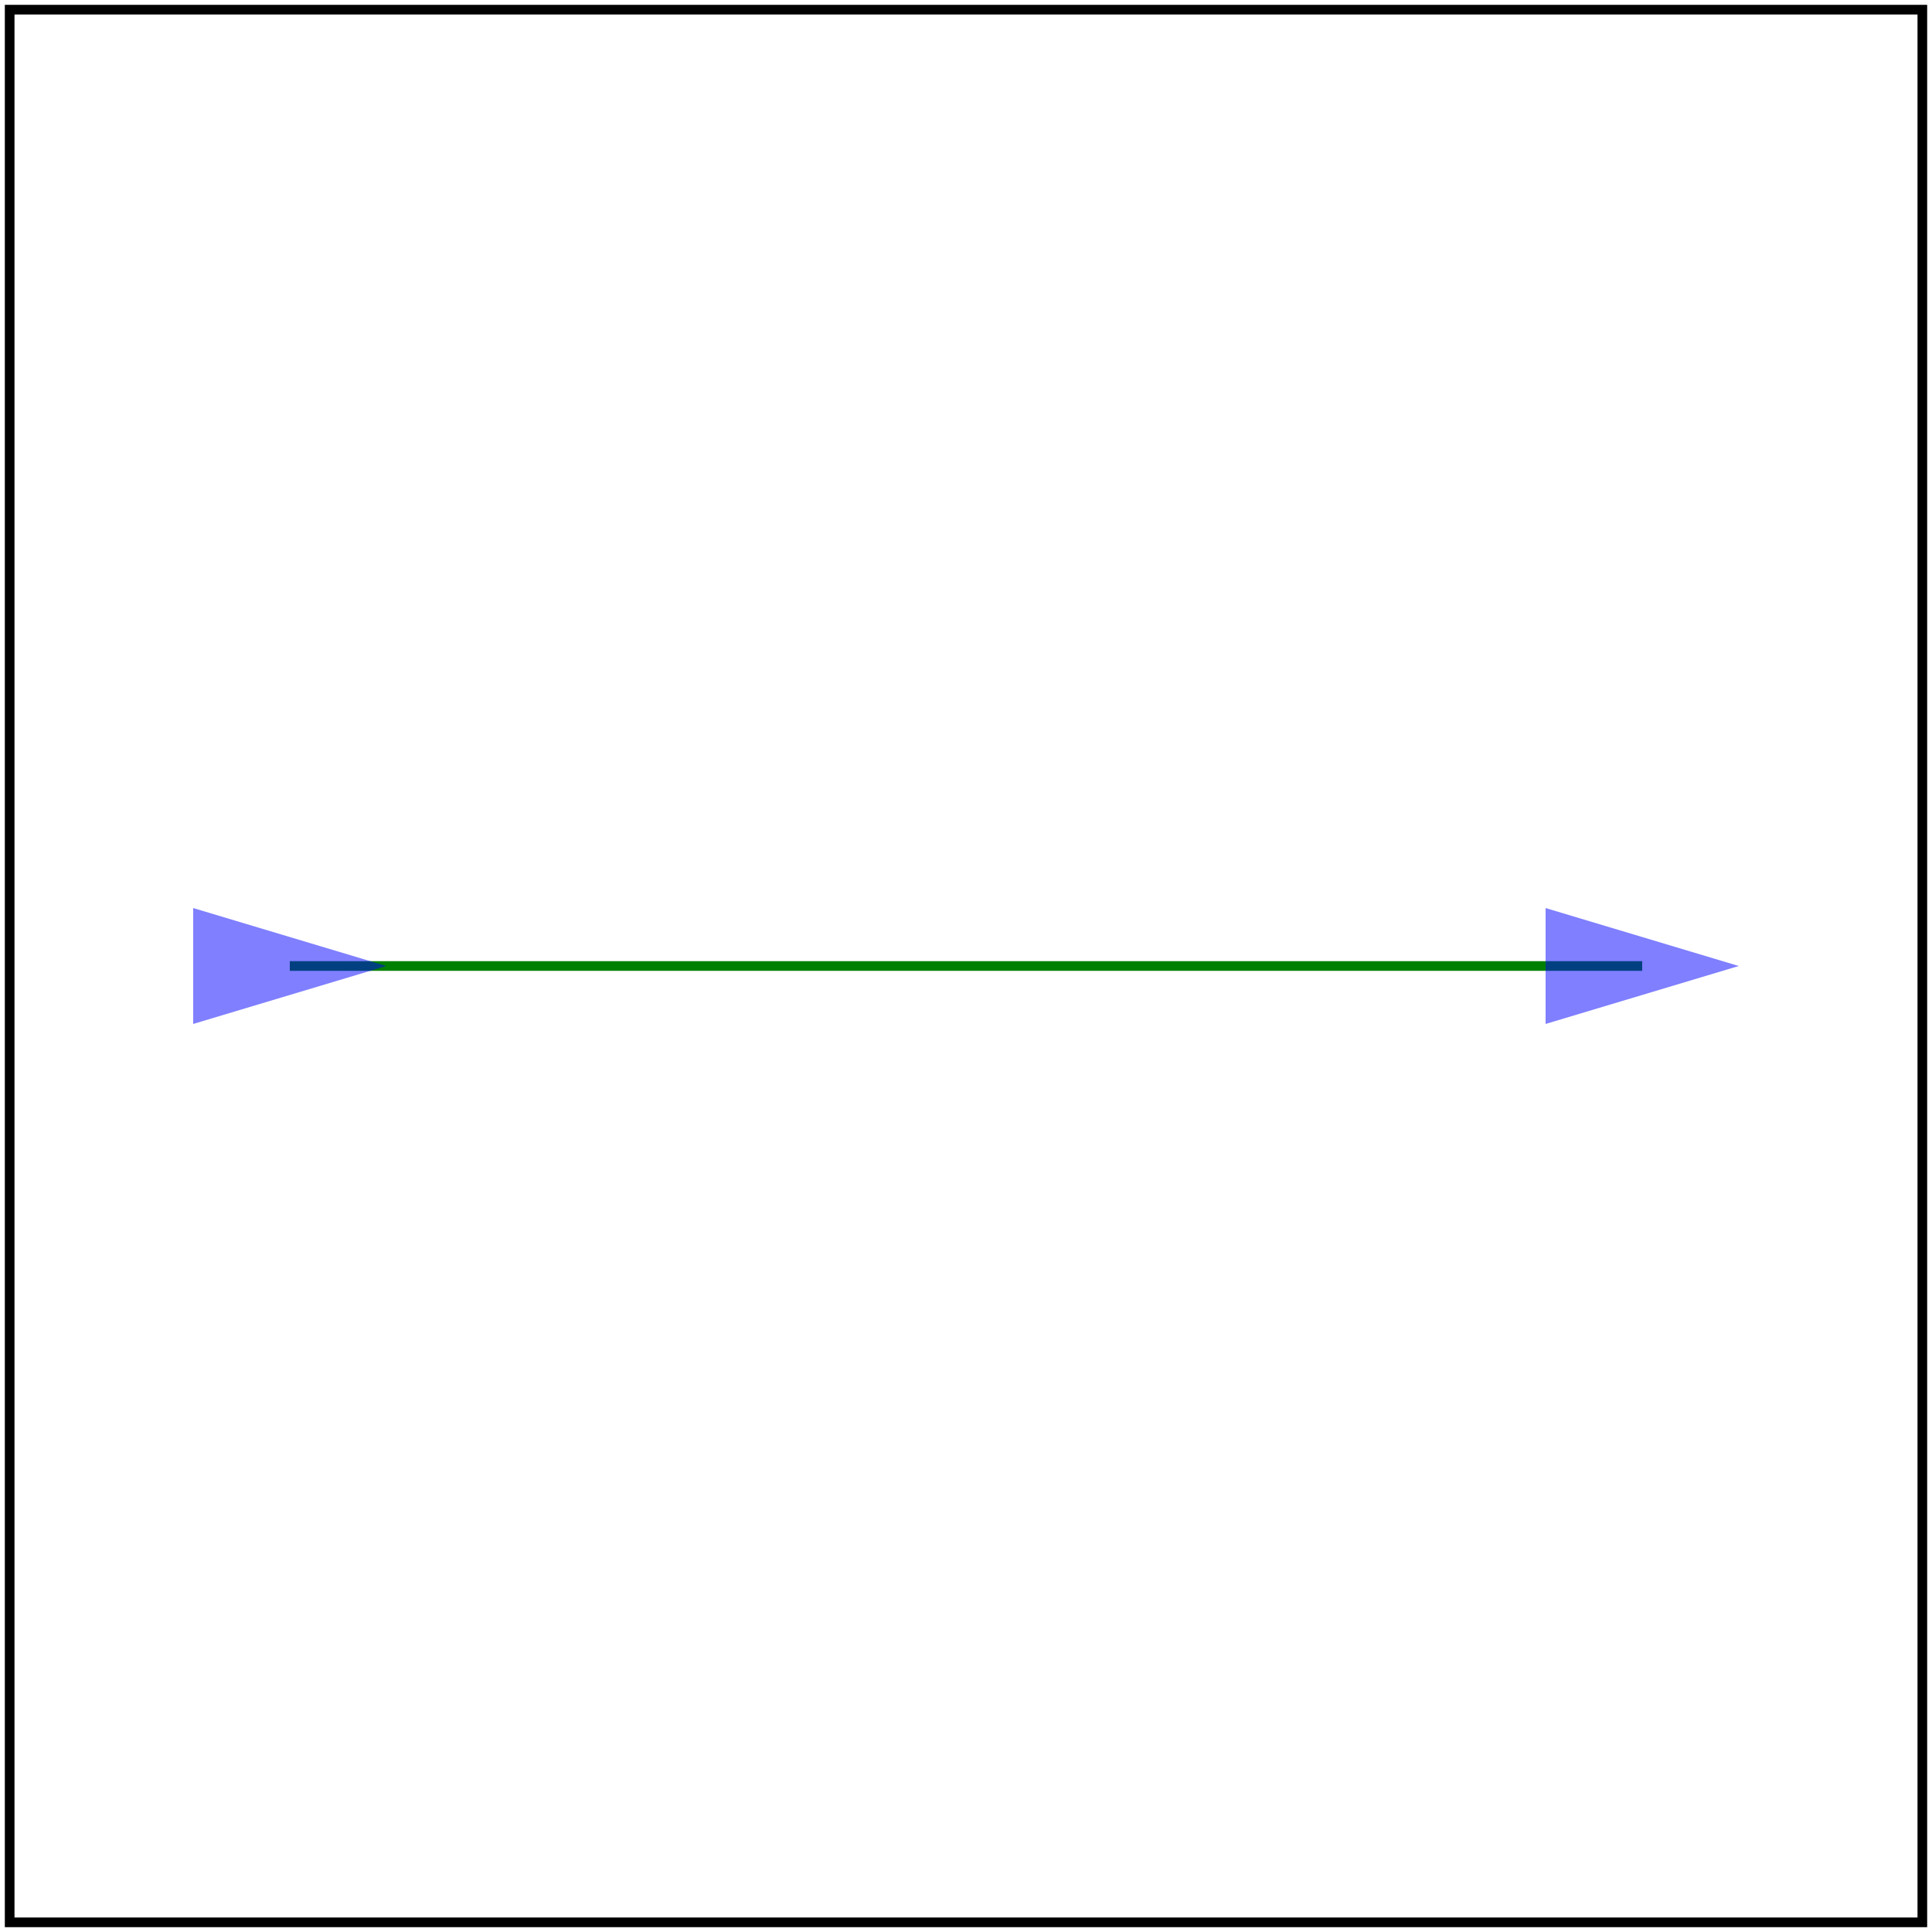 <svg id="svg1" viewBox="0 0 200 200" xmlns="http://www.w3.org/2000/svg">
    <title>orient=auto on M L Z</title>

    <marker id="marker1" refX="10" refY="10" markerWidth="20" markerHeight="20" orient="auto">
        <path id="marker-path" d="M 20 10 L 0 16 V 4 Z" fill="blue" opacity="0.5"/>
    </marker>
    <path id="path1" d="M 30 100 L 170 100 Z"
          fill="none" stroke="green"
          marker-start="url(#marker1)" marker-mid="url(#marker1)" marker-end="url(#marker1)"/>

    <!-- image frame -->
    <rect id="frame" x="1" y="1" width="198" height="198" fill="none" stroke="black"/>
</svg>
